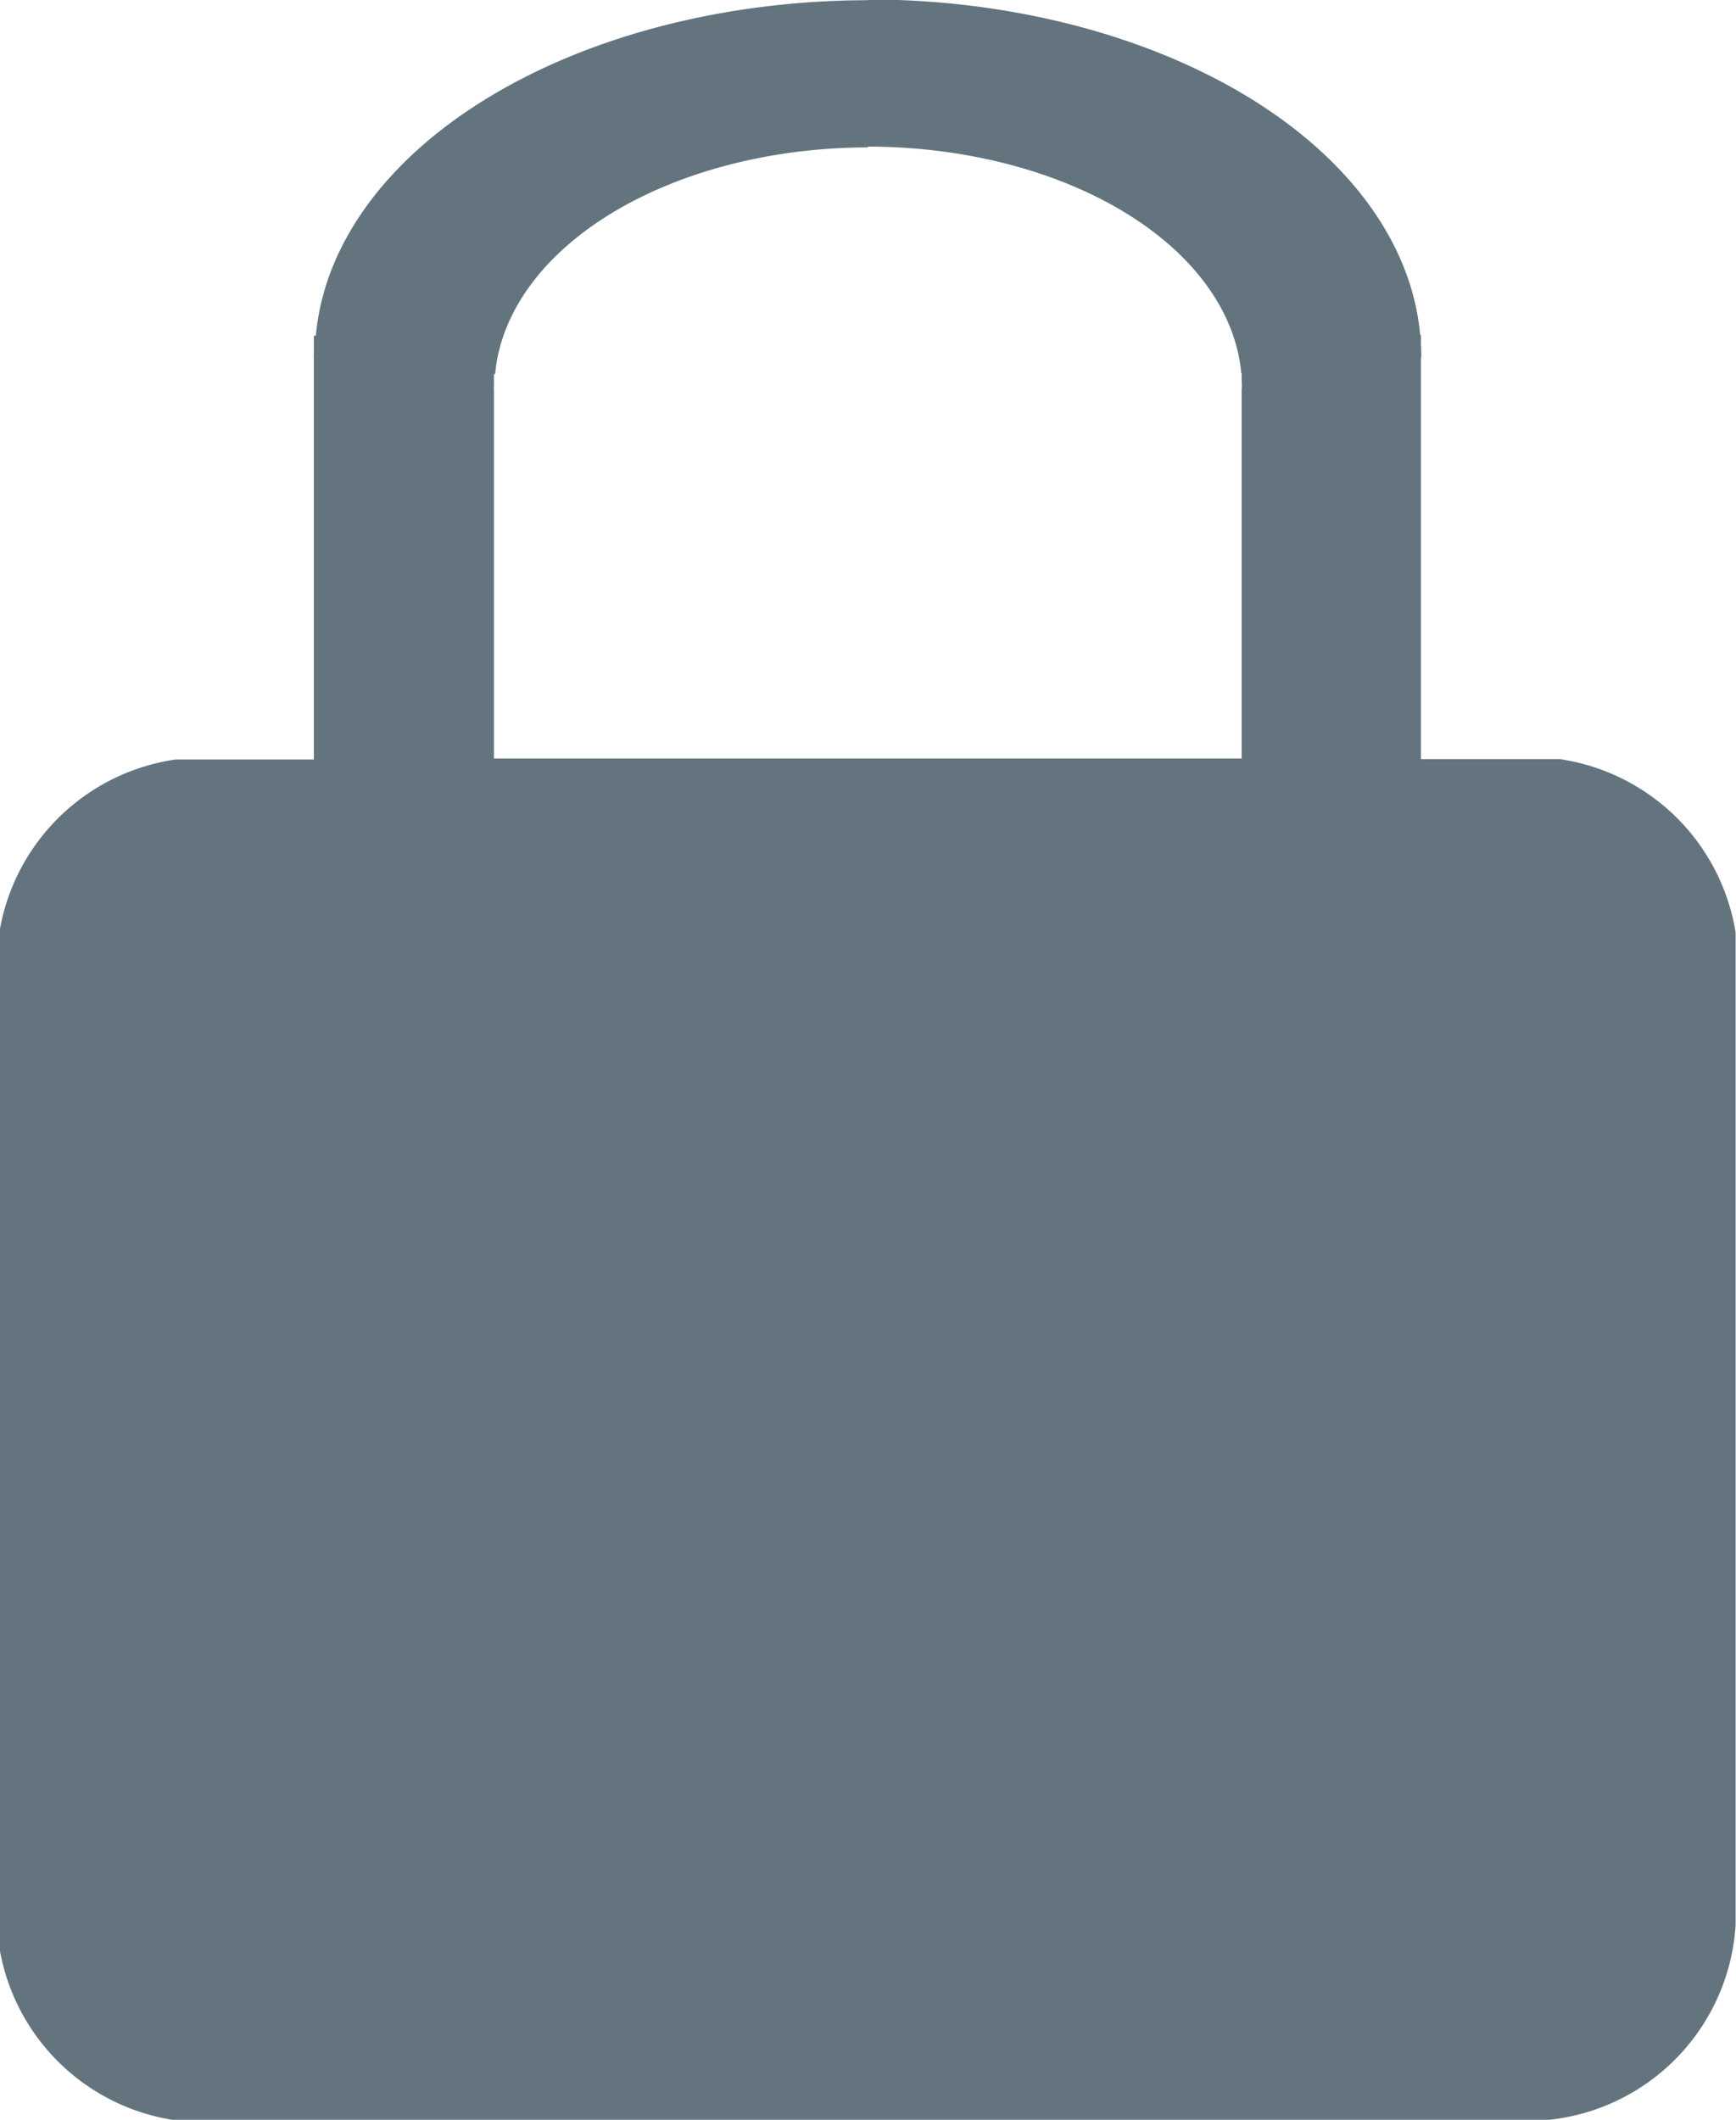 <?xml version="1.0" encoding="UTF-8" standalone="no"?>
<!-- Created with Inkscape (http://www.inkscape.org/) -->

<svg
   width="4.43mm"
   height="5.408mm"
   viewBox="0 0 4.43 5.408"
   version="1.1"
   id="svg1"
   xml:space="preserve"
   inkscape:export-filename="padlock.svg"
   inkscape:export-xdpi="96"
   inkscape:export-ydpi="96"
   xmlns:inkscape="http://www.inkscape.org/namespaces/inkscape"
   xmlns:sodipodi="http://sodipodi.sourceforge.net/DTD/sodipodi-0.dtd"
   xmlns="http://www.w3.org/2000/svg"
   xmlns:svg="http://www.w3.org/2000/svg"><sodipodi:namedview
     id="namedview1"
     pagecolor="#ffffff"
     bordercolor="#000000"
     borderopacity="0.25"
     inkscape:showpageshadow="2"
     inkscape:pageopacity="0.0"
     inkscape:pagecheckerboard="0"
     inkscape:deskcolor="#d1d1d1"
     inkscape:document-units="mm"
     inkscape:export-bgcolor="#00000000" /><defs
     id="defs1" /><g
     inkscape:label="Capa 1"
     inkscape:groupmode="layer"
     id="layer1"
     transform="translate(-34.961,-197.757)"><path
       id="path11"
       style="display:inline;fill:#63747e;fill-opacity:1;stroke-width:0.265"
       d="m 37.175,197.757 v 5.1e-4 a 1.414,0.908 0 0 0 -1.408,0.856 h -0.005 v 0.047 a 1.414,0.908 0 0 0 -5.17e-4,0.005 1.414,0.908 0 0 0 5.17e-4,0.005 v 1.024 H 35.559 35.409 a 0.533,0.533 0 0 0 -0.449,0.437 v 0.18 2.237 0.18 a 0.533,0.533 0 0 0 0.44,0.436 h 0.171 3.243 0.101 a 0.533,0.533 0 0 0 0.475,-0.497 v -0.068 -2.294 -0.17 a 0.533,0.533 0 0 0 -0.449,-0.442 h -0.156 -0.198 v -1.02 a 1.414,0.908 0 0 0 10e-4,-0.01 1.414,0.908 0 0 0 -10e-4,-0.027 v -0.025 h -0.002 a 1.414,0.908 0 0 0 -1.411,-0.856 z m 5.17e-4,0.374 a 0.955,0.614 0 0 1 0.953,0.578 h 10e-4 v 0.017 a 0.955,0.614 0 0 1 5.17e-4,0.019 0.955,0.614 0 0 1 -5.17e-4,0.007 v 0.94 h -1.908 v -0.943 a 0.955,0.614 0 0 1 -5.17e-4,-0.003 0.955,0.614 0 0 1 5.17e-4,-0.003 v -0.032 h 0.003 a 0.955,0.614 0 0 1 0.951,-0.578 z"
       inkscape:export-filename="path11.svg"
       inkscape:export-xdpi="96"
       inkscape:export-ydpi="96" /></g></svg>

